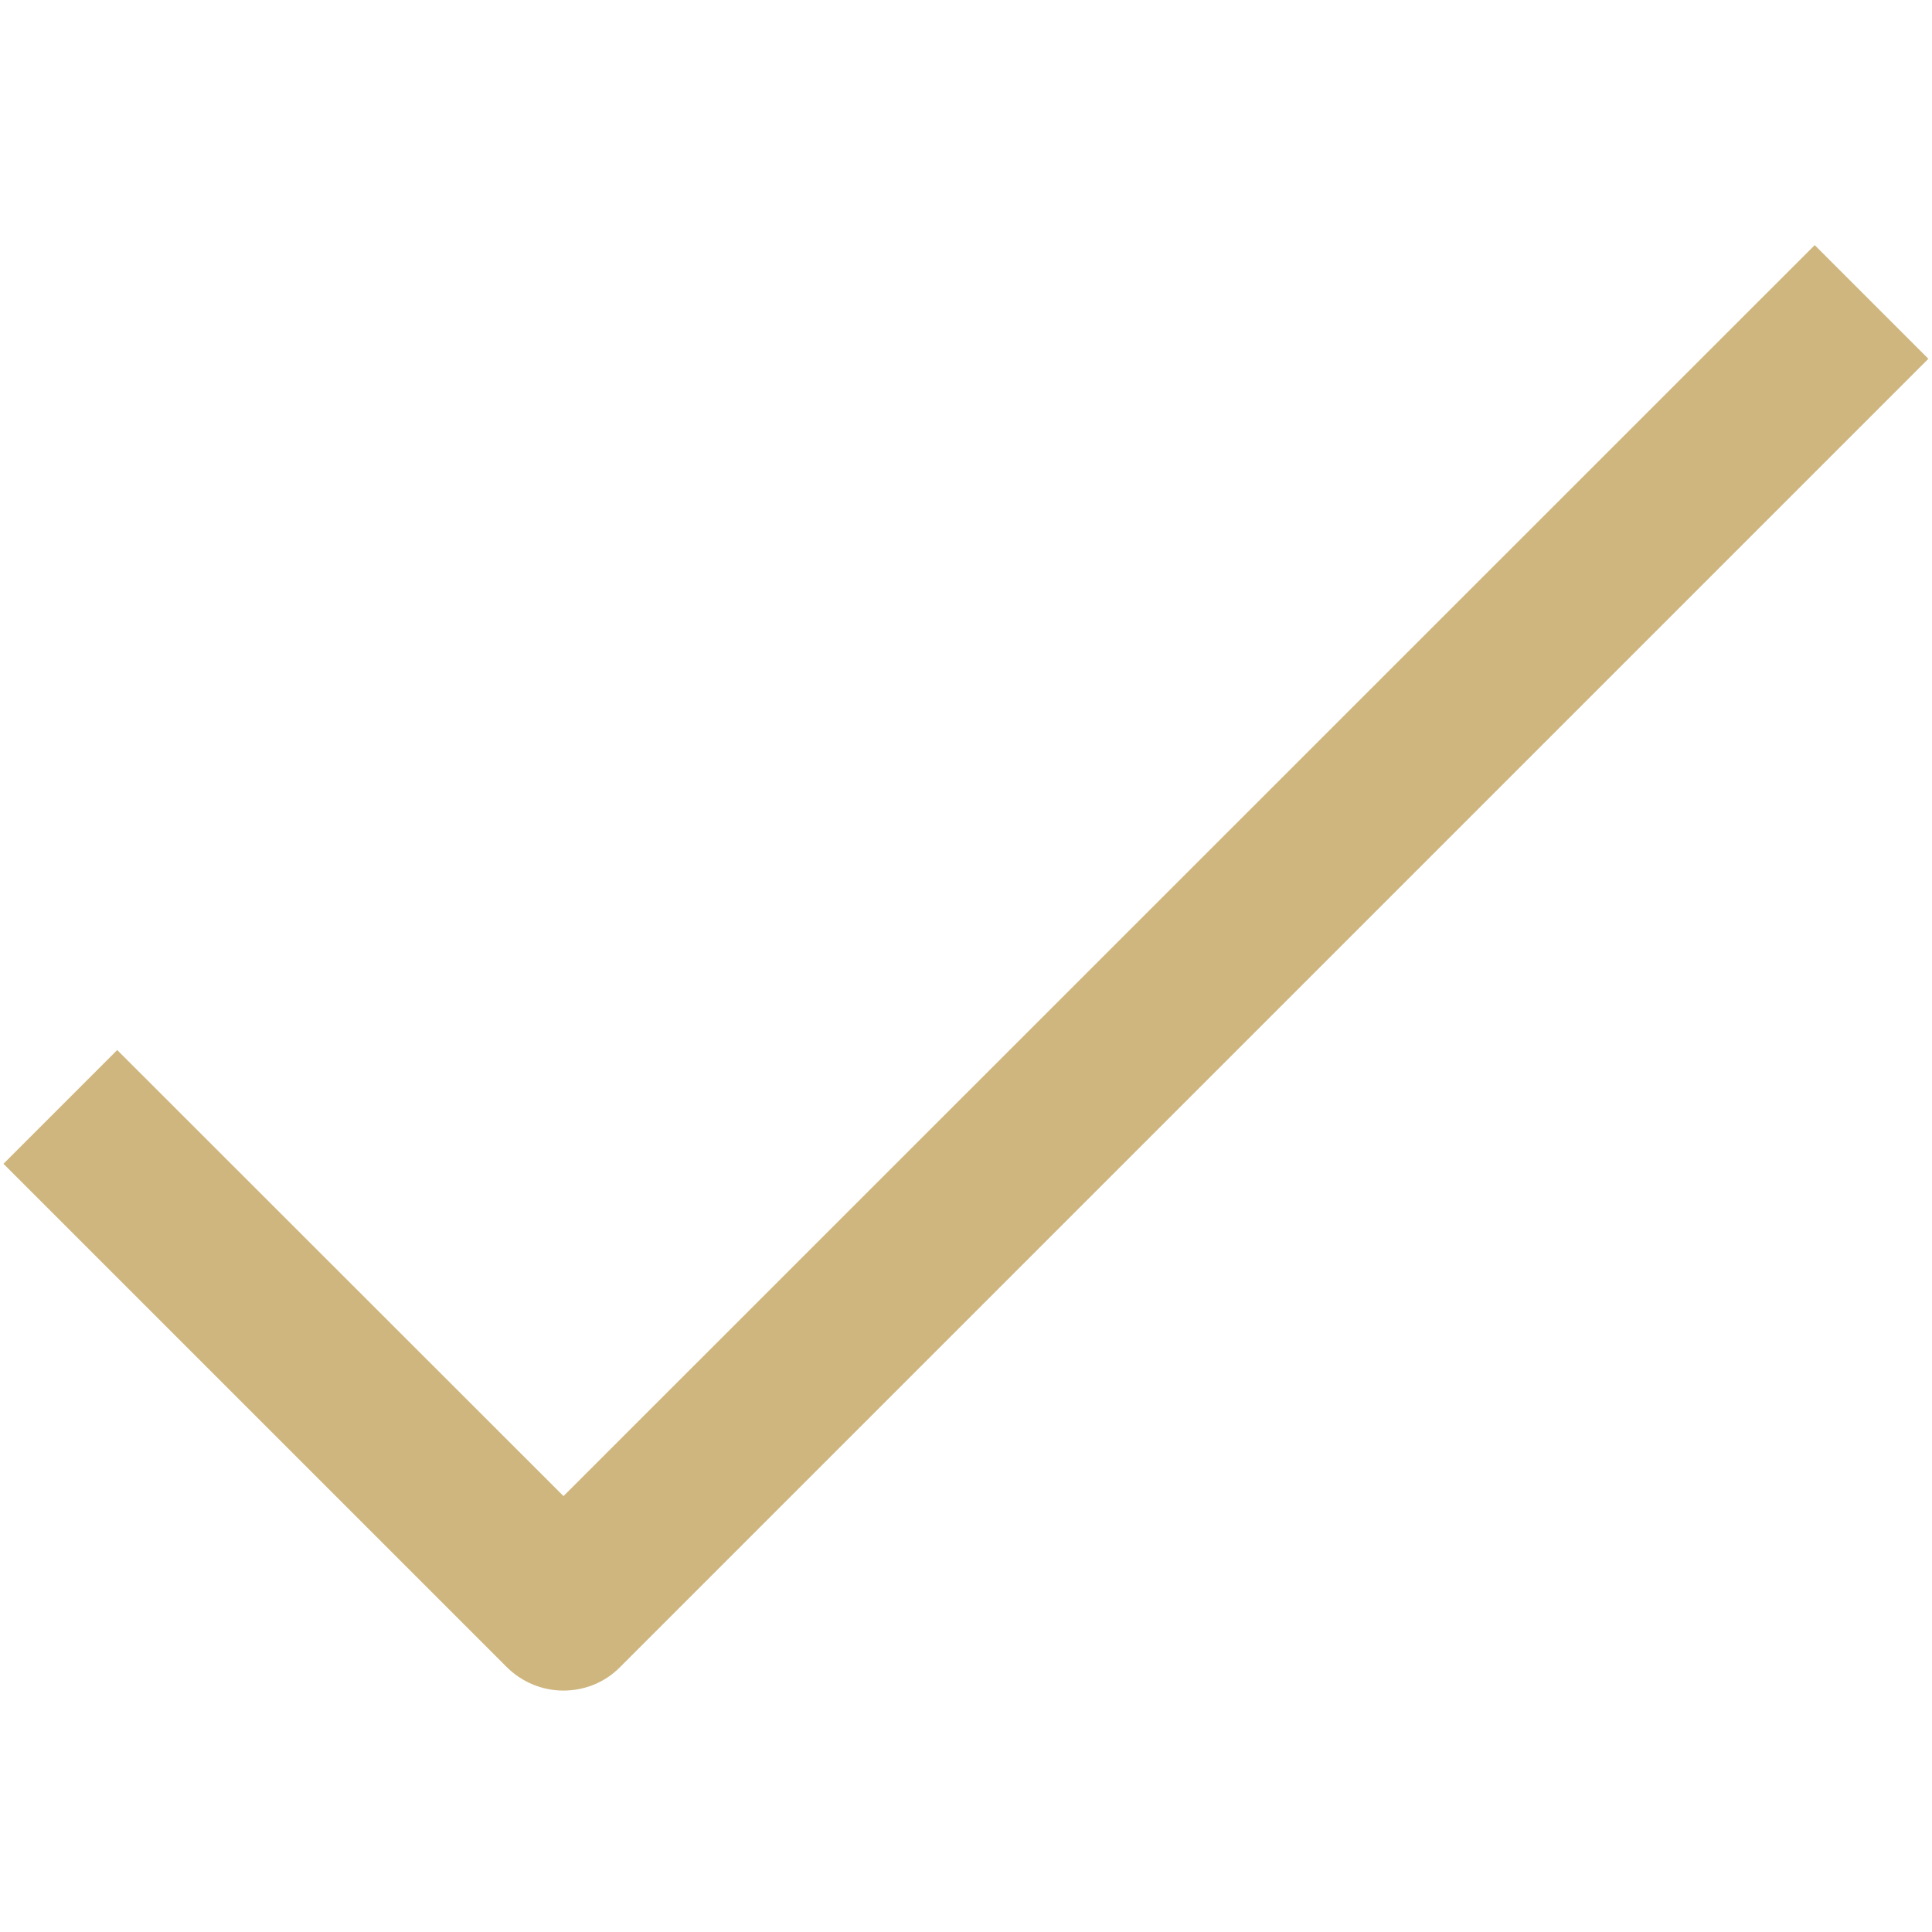<!-- Generated by IcoMoon.io -->
<svg version="1.1" xmlns="http://www.w3.org/2000/svg" width="24" height="24" viewBox="0 0 24 24" fill="#ceb67e">
<path d="M22.544 3.044l-15.544 15.541-5.544-5.541-1.413 1.413 6.25 6.25c0.194 0.194 0.45 0.294 0.706 0.294s0.513-0.097 0.706-0.294l16.25-16.25-1.413-1.413z"></path>
</svg>
